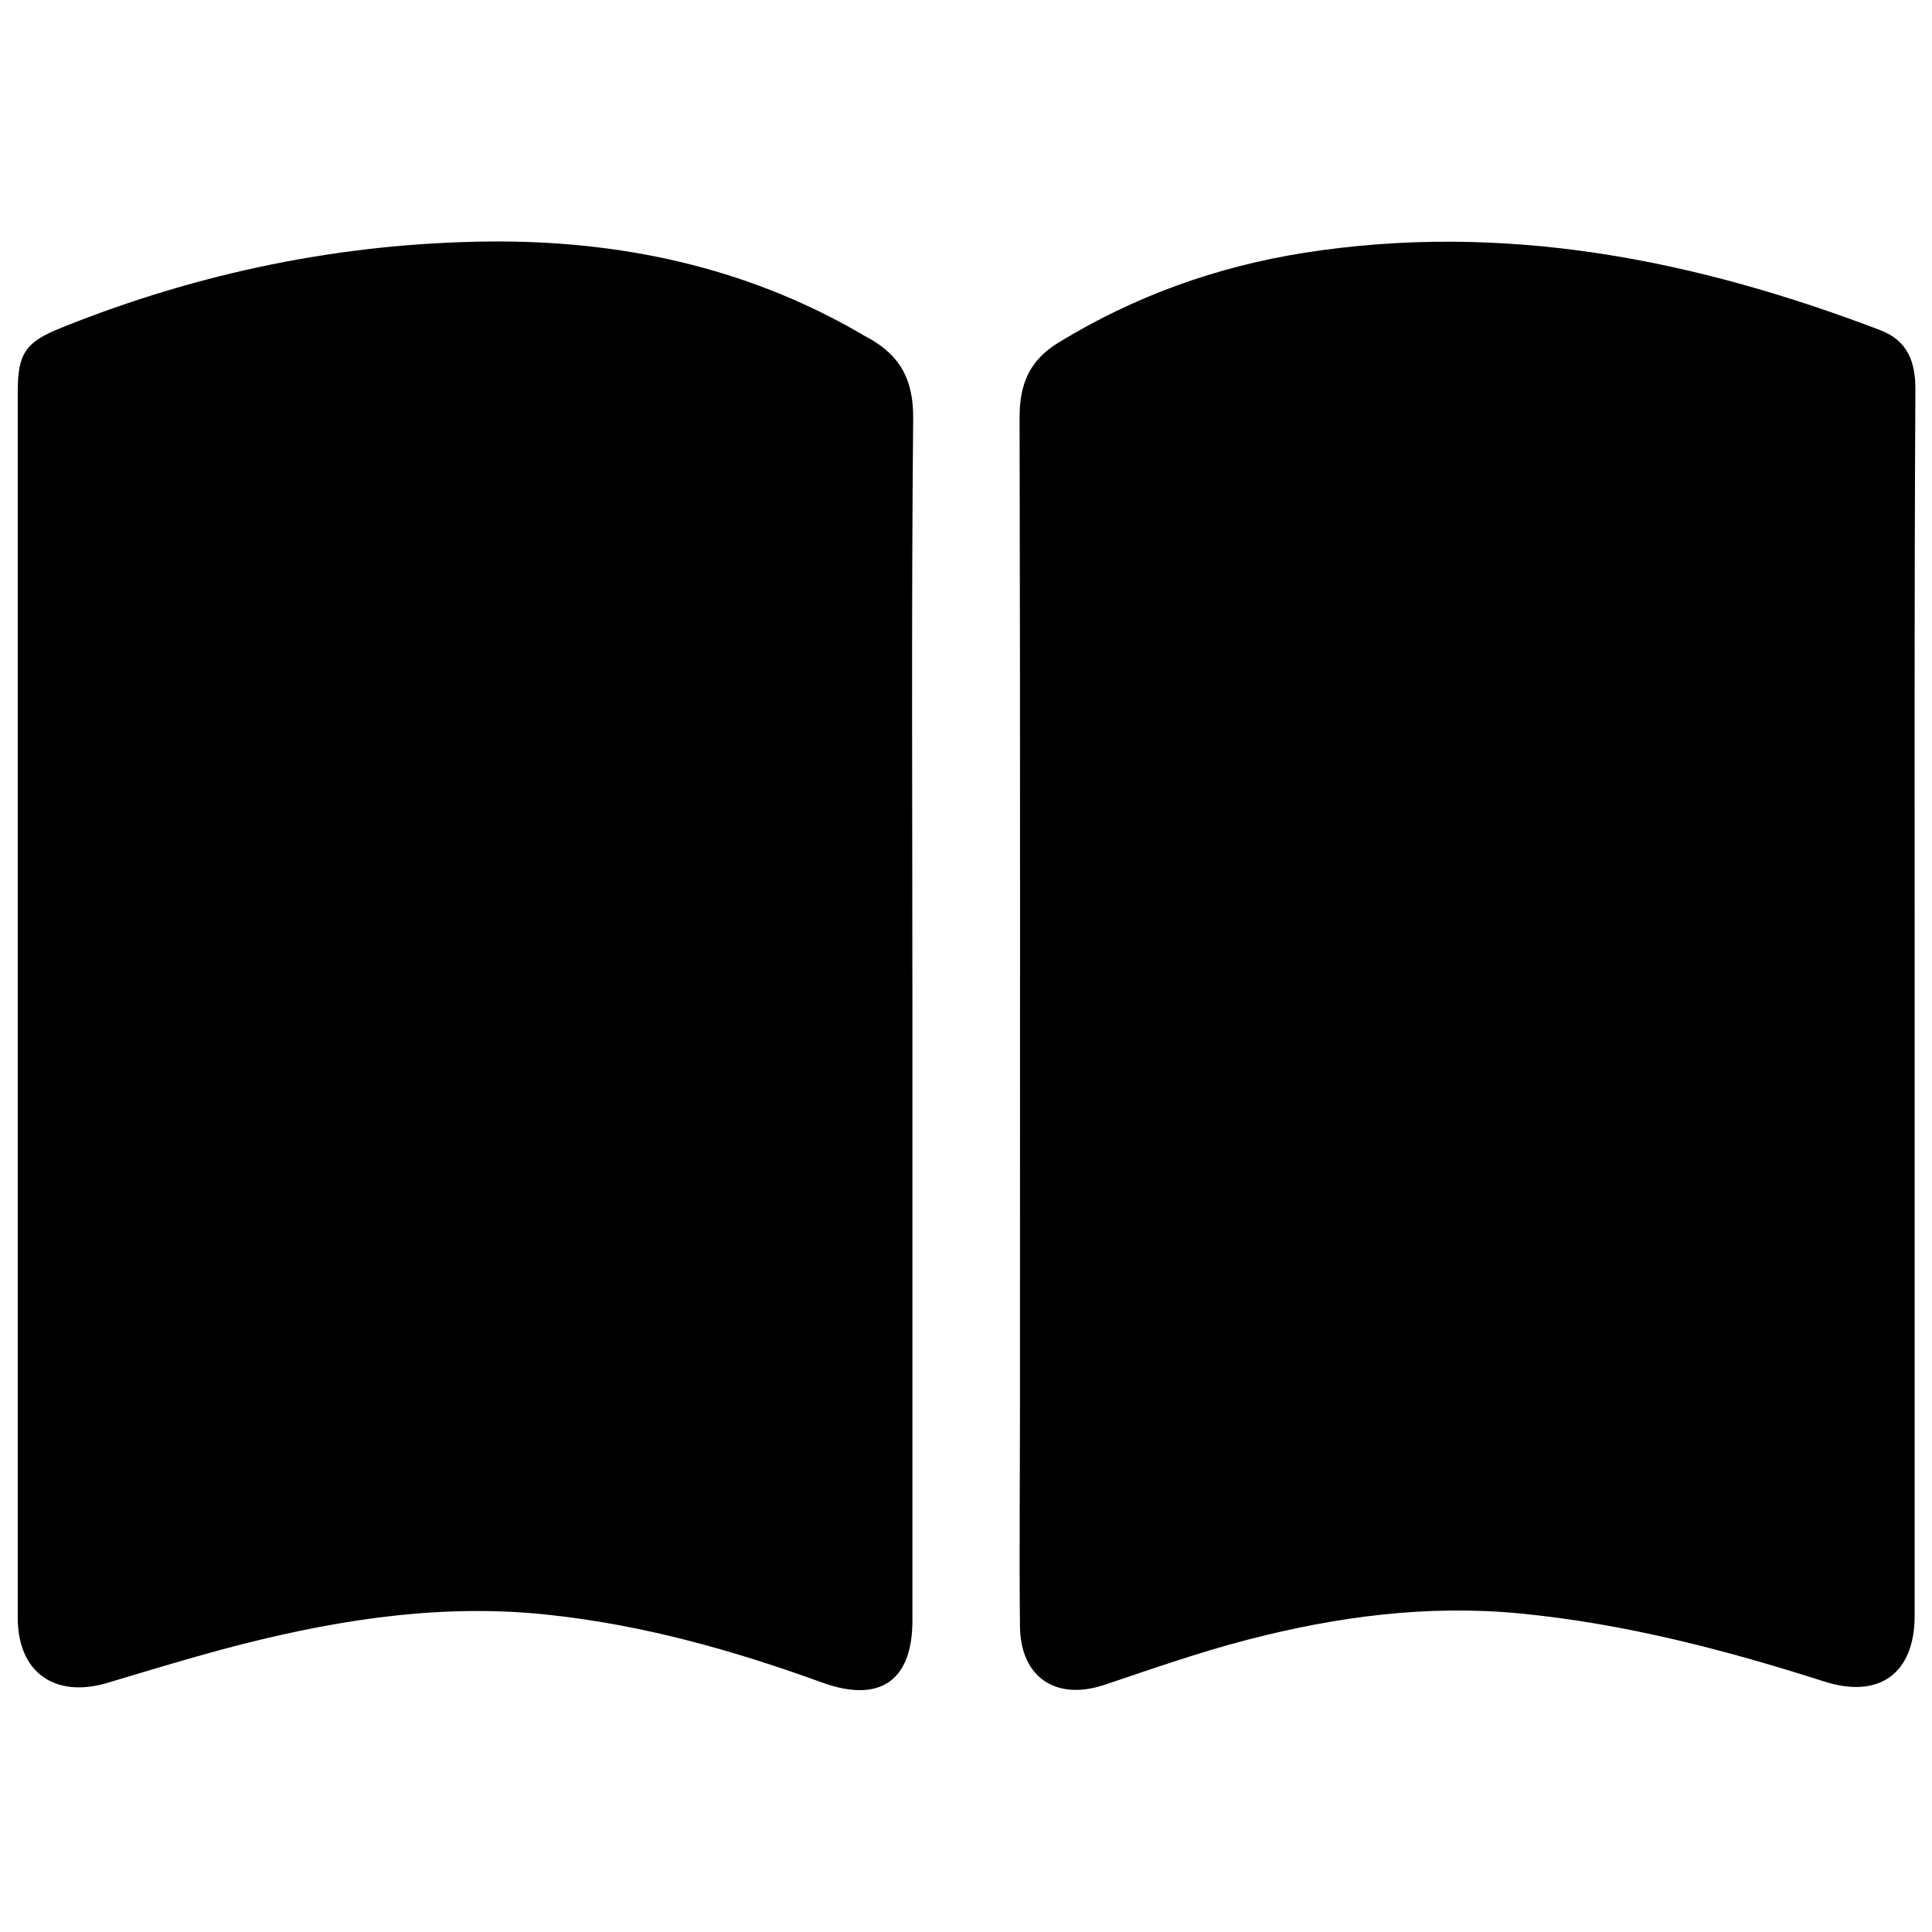  
 
<svg version="1.1" id="Layer_1" xmlns="http://www.w3.org/2000/svg" xmlns:xlink="http://www.w3.org/1999/xlink" x="0px" y="0px"
	 viewBox="0 0 512 512" style="enable-background:new 0 0 512 512;" xml:space="preserve">
<g>
	<path d="M507.4,266.9c0,53.8,0,107.5,0,161.3c0,15.3-9.4,22.1-24,17.4c-26.3-8.4-52.8-15.3-80.4-18c-24.7-2.4-48.8,0.8-72.6,7
		c-12.7,3.3-25.2,7.7-37.7,11.9c-12.9,4.3-22.3-2-22.4-15.6c-0.2-19.2,0-38.4,0-57.7c0-87.5,0.1-175.1-0.1-262.6
		c0-8.8,2.6-15.1,10.3-19.8c20.1-12.3,41.8-20.1,65.1-23.8c52.9-8.3,103.4,1.7,152.7,20.5c7.3,2.8,9.3,8.4,9.3,15.7
		C507.3,157.9,507.4,212.4,507.4,266.9z"/>
	<path d="M241.8,269.4c0,53.4,0,106.7,0,160.1c0,16-8.7,21.9-23.9,16.4c-23.4-8.5-47.2-15.2-72-17.9c-27.6-3.1-54.6,0.9-81.2,7.6
		c-12.2,3.1-24.3,6.8-36.3,10.4c-13.9,4.1-23.7-2.8-23.7-17.3c0-108.3,0-216.6,0-324.9c0-10.2,2.1-13.2,11.7-17
		C52.7,72.2,90.6,64.4,129.7,64c34.3-0.3,67.4,6.6,97.7,24c1,0.6,2,1.2,3,1.7c8.3,4.7,11.7,11.1,11.6,21.3
		C241.5,163.9,241.8,216.7,241.8,269.4z"/>
</g>
</svg>
